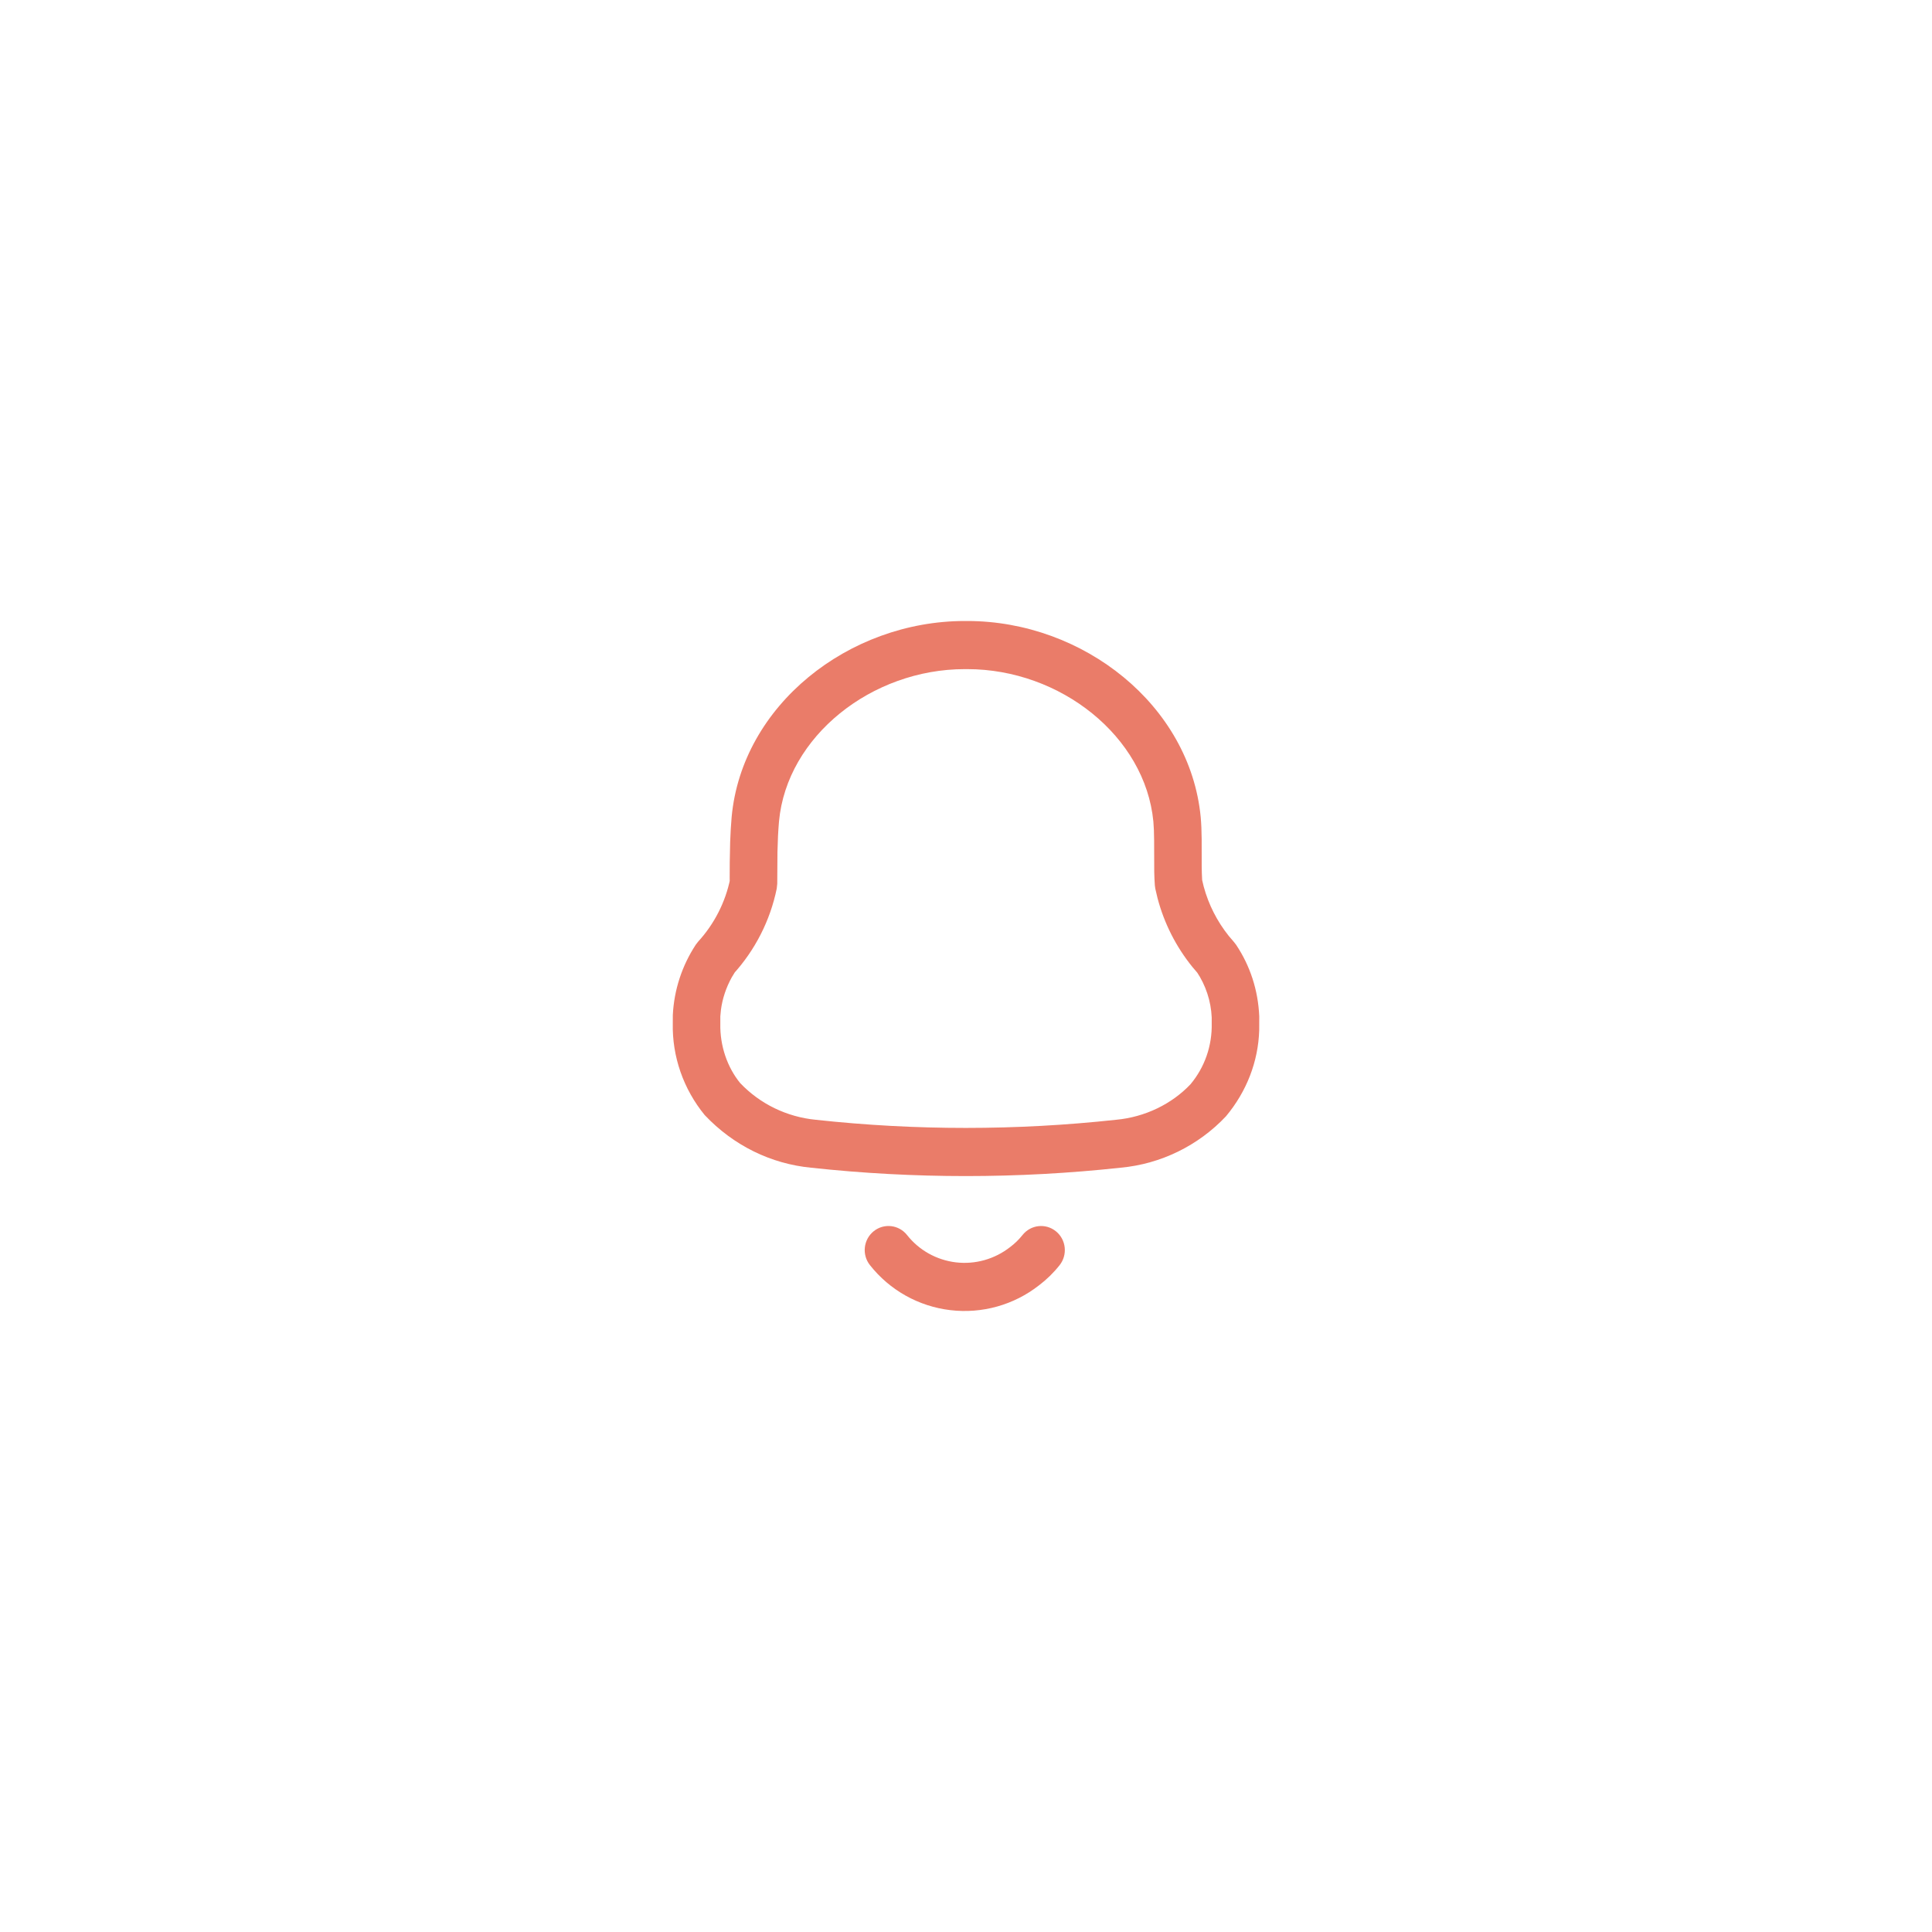 <svg width="56" height="56" viewBox="0 0 56 56" fill="none" xmlns="http://www.w3.org/2000/svg">
<path d="M30.608 35.691C30.904 35.932 30.951 36.371 30.713 36.672C30.537 36.894 30.333 37.092 30.117 37.255C29.389 37.826 28.464 38.085 27.545 37.975C26.626 37.866 25.787 37.396 25.215 36.669C24.977 36.368 25.026 35.929 25.324 35.688C25.622 35.448 26.055 35.498 26.293 35.8C26.638 36.238 27.147 36.523 27.706 36.59C28.267 36.656 28.831 36.499 29.283 36.144C29.416 36.044 29.535 35.927 29.639 35.797C29.878 35.497 30.311 35.449 30.608 35.691ZM21.152 25L21.164 24.404C21.173 24.149 21.187 23.913 21.207 23.681C21.506 20.445 24.596 18 27.965 18H28.036C31.403 18 34.493 20.443 34.803 23.685C34.821 23.892 34.829 24.075 34.831 24.332L34.832 25.12C34.833 25.192 34.834 25.255 34.836 25.314L34.845 25.51L34.89 25.697C35.03 26.218 35.278 26.705 35.616 27.128L35.767 27.305L35.829 27.385C36.235 27.992 36.467 28.698 36.5 29.459L36.499 29.862C36.471 30.763 36.14 31.633 35.534 32.358C34.731 33.21 33.643 33.739 32.487 33.846C29.502 34.17 26.49 34.17 23.513 33.847C22.349 33.735 21.264 33.207 20.427 32.322C19.809 31.569 19.48 30.621 19.501 29.662L19.502 29.424C19.537 28.695 19.768 27.99 20.169 27.38L20.236 27.294C20.705 26.78 21.026 26.151 21.165 25.473L21.15 25.534L21.152 25ZM28.036 19.395H27.965C25.267 19.395 22.808 21.341 22.58 23.807C22.568 23.942 22.559 24.082 22.551 24.229L22.535 24.696L22.529 25.615L22.514 25.757C22.324 26.683 21.887 27.541 21.249 28.24L21.299 28.183L21.21 28.329C21.045 28.627 20.939 28.95 20.897 29.268L20.879 29.459L20.879 29.677C20.866 30.314 21.081 30.936 21.454 31.393C22.029 31.998 22.807 32.377 23.652 32.458C26.539 32.772 29.453 32.772 32.351 32.457C33.187 32.38 33.965 32.002 34.508 31.427C34.92 30.933 35.138 30.31 35.122 29.654L35.122 29.49C35.101 29.019 34.951 28.561 34.687 28.167L34.703 28.193L34.565 28.031C34.089 27.444 33.744 26.764 33.552 26.034L33.487 25.758L33.474 25.666C33.464 25.53 33.459 25.41 33.456 25.265L33.453 24.36C33.451 24.13 33.445 23.976 33.431 23.813C33.194 21.341 30.734 19.395 28.036 19.395Z" fill="#EA7C69"/>
</svg>
